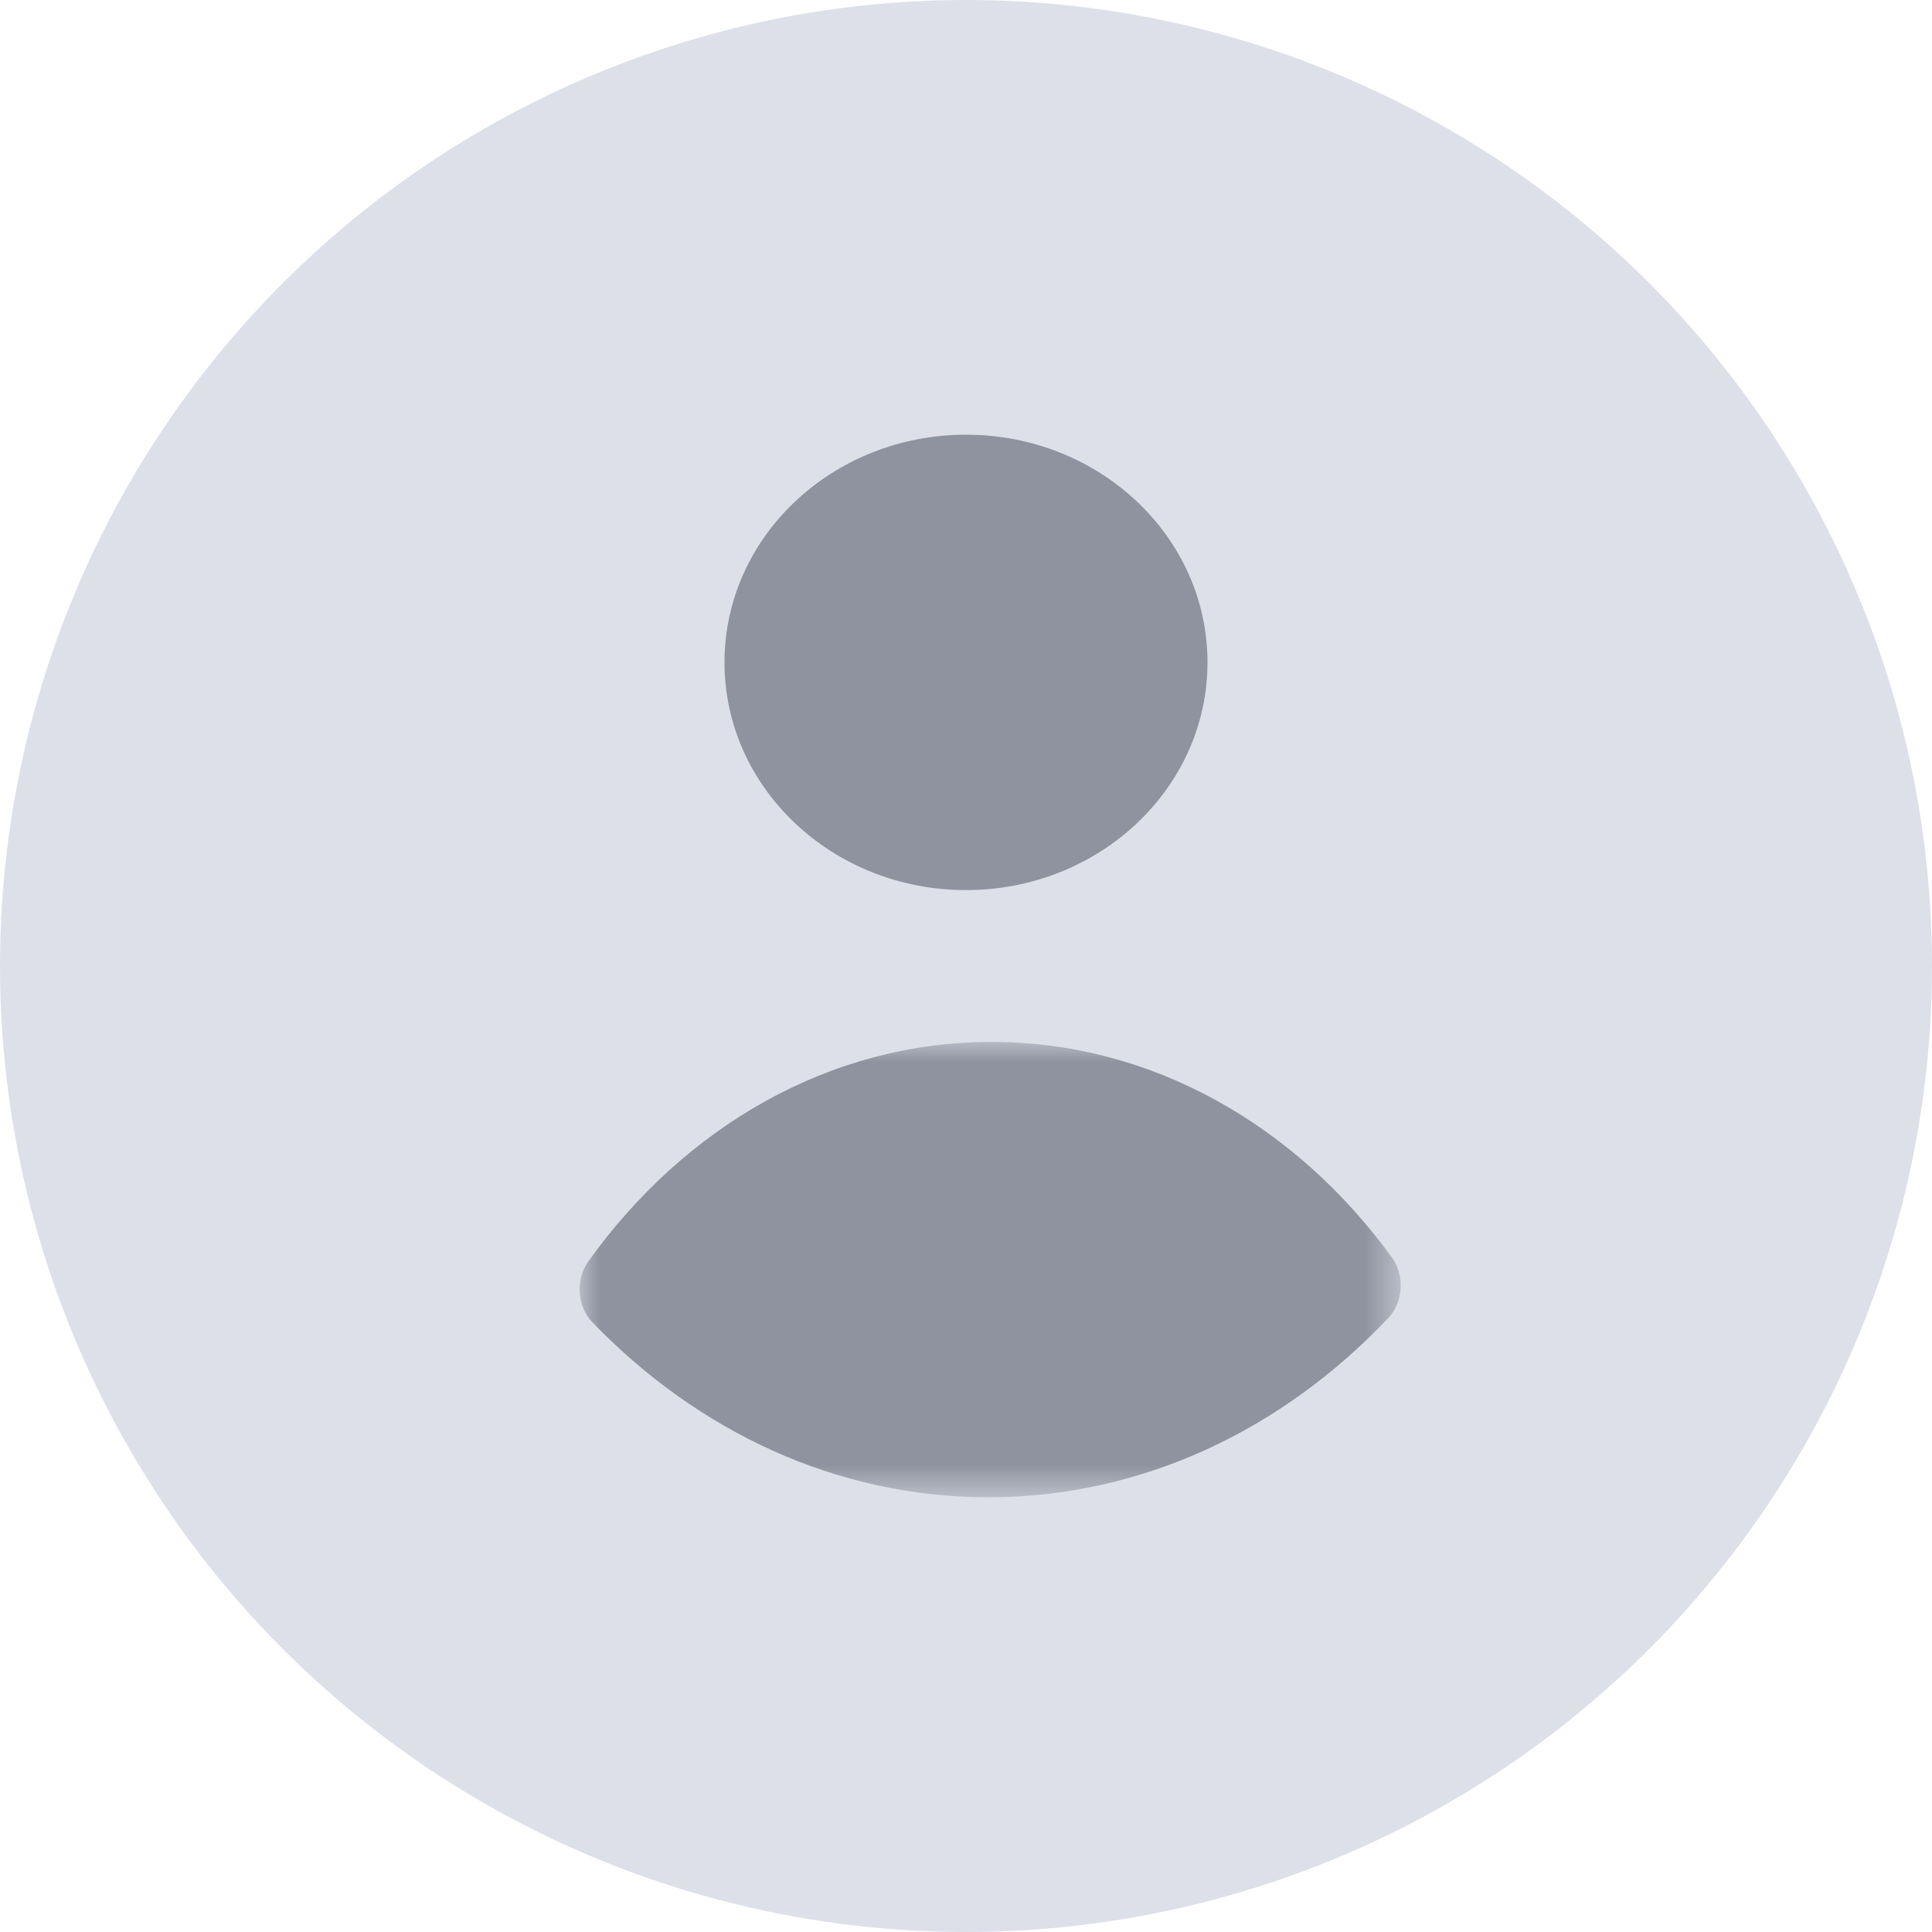 <?xml version="1.0" encoding="UTF-8"?>
<svg width="48px" height="48px" viewBox="0 0 48 48" version="1.1" xmlns="http://www.w3.org/2000/svg" xmlns:xlink="http://www.w3.org/1999/xlink">
    <!-- Generator: Sketch 52.2 (67145) - http://www.bohemiancoding.com/sketch -->
    <title>48*48</title>
    <desc>Created with Sketch.</desc>
    <defs>
        <polygon id="path-1" points="0 0 20.4 0 20.4 11.314 0 11.314"></polygon>
    </defs>
    <g id="0509" stroke="none" stroke-width="1" fill="none" fill-rule="evenodd">
        <g id="B-3.1-4-@成员-@成功-Copy" transform="translate(-61, -327)">
            <g id="分组-3-copy" transform="translate(16, 223)">
                <g id="48*48" transform="translate(45, 104)">
                    <circle id="Oval" fill="#DDE0E9" cx="24" cy="24" r="24"></circle>
                    <g id="Group" transform="translate(14.4, 10.8)">
                        <g id="Group-3" transform="translate(0, 15.086)">
                            <mask id="mask-2" fill="white">
                                <use xlink:href="#path-1"></use>
                            </mask>
                            <g id="Clip-2"></g>
                            <path d="M0.213,5.459 C-0.108,5.908 -0.06,6.574 0.315,6.963 C2.922,9.668 6.372,11.314 10.155,11.314 C13.986,11.314 17.473,9.625 20.091,6.86 C20.463,6.468 20.506,5.801 20.182,5.355 C17.801,2.082 14.229,0 10.234,0 C6.197,0 2.594,2.127 0.213,5.459" id="Fill-1" fill="#8F939F" mask="url(#mask-2)"></path>
                        </g>
                        <ellipse id="Oval" fill="#8F939F" cx="9.6" cy="5.657" rx="6" ry="5.657"></ellipse>
                    </g>
                </g>
            </g>
        </g>
    </g>
</svg>